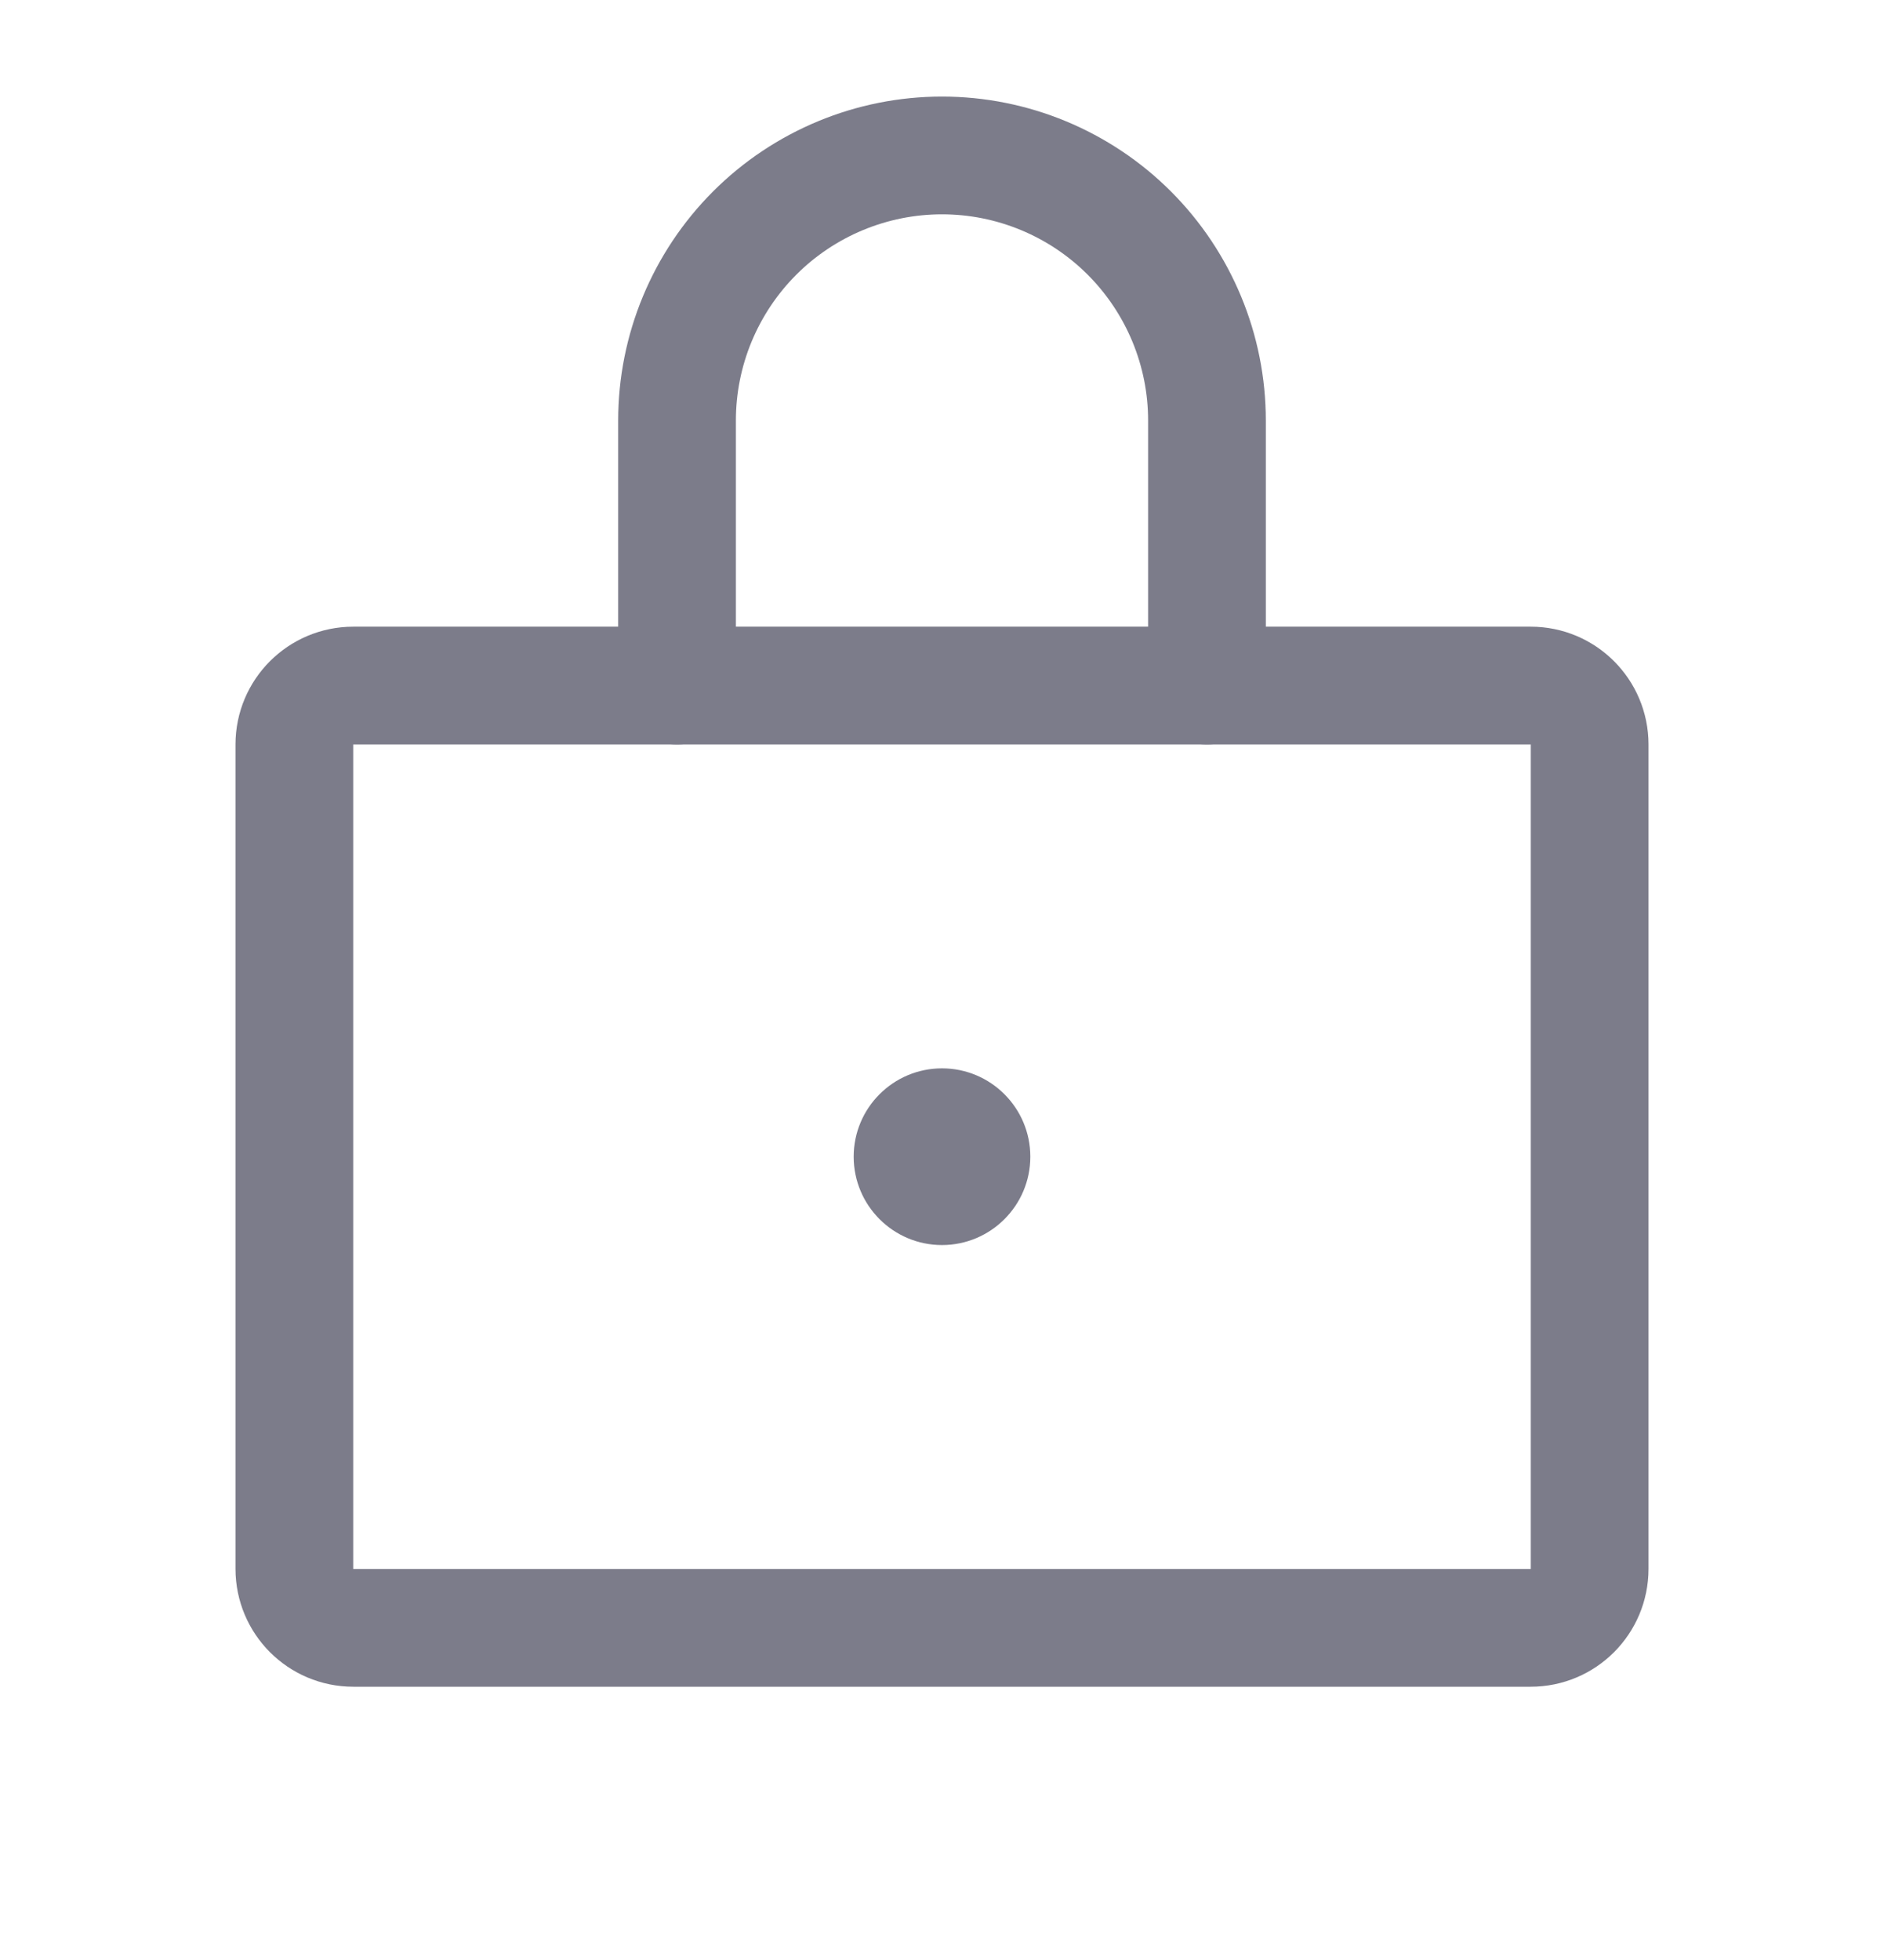 <svg width="25" height="26" viewBox="0 0 25 26" fill="none" xmlns="http://www.w3.org/2000/svg">
<path d="M20.312 9.094H4.688C4.256 9.094 3.906 9.444 3.906 9.875V20.812C3.906 21.244 4.256 21.594 4.688 21.594H20.312C20.744 21.594 21.094 21.244 21.094 20.812V9.875C21.094 9.444 20.744 9.094 20.312 9.094Z" stroke="#7C7C8A" stroke-width="1.562" stroke-linecap="round" stroke-linejoin="round"/>
<path d="M8.984 9.094V5.578C8.984 4.646 9.355 3.752 10.014 3.092C10.673 2.433 11.568 2.062 12.5 2.062C13.432 2.062 14.327 2.433 14.986 3.092C15.645 3.752 16.016 4.646 16.016 5.578V9.094" stroke="#7C7C8A" stroke-width="1.562" stroke-linecap="round" stroke-linejoin="round"/>
<path d="M12.5 16.516C13.147 16.516 13.672 15.991 13.672 15.344C13.672 14.697 13.147 14.172 12.5 14.172C11.853 14.172 11.328 14.697 11.328 15.344C11.328 15.991 11.853 16.516 12.5 16.516Z" fill="#7C7C8A"/>
</svg>
